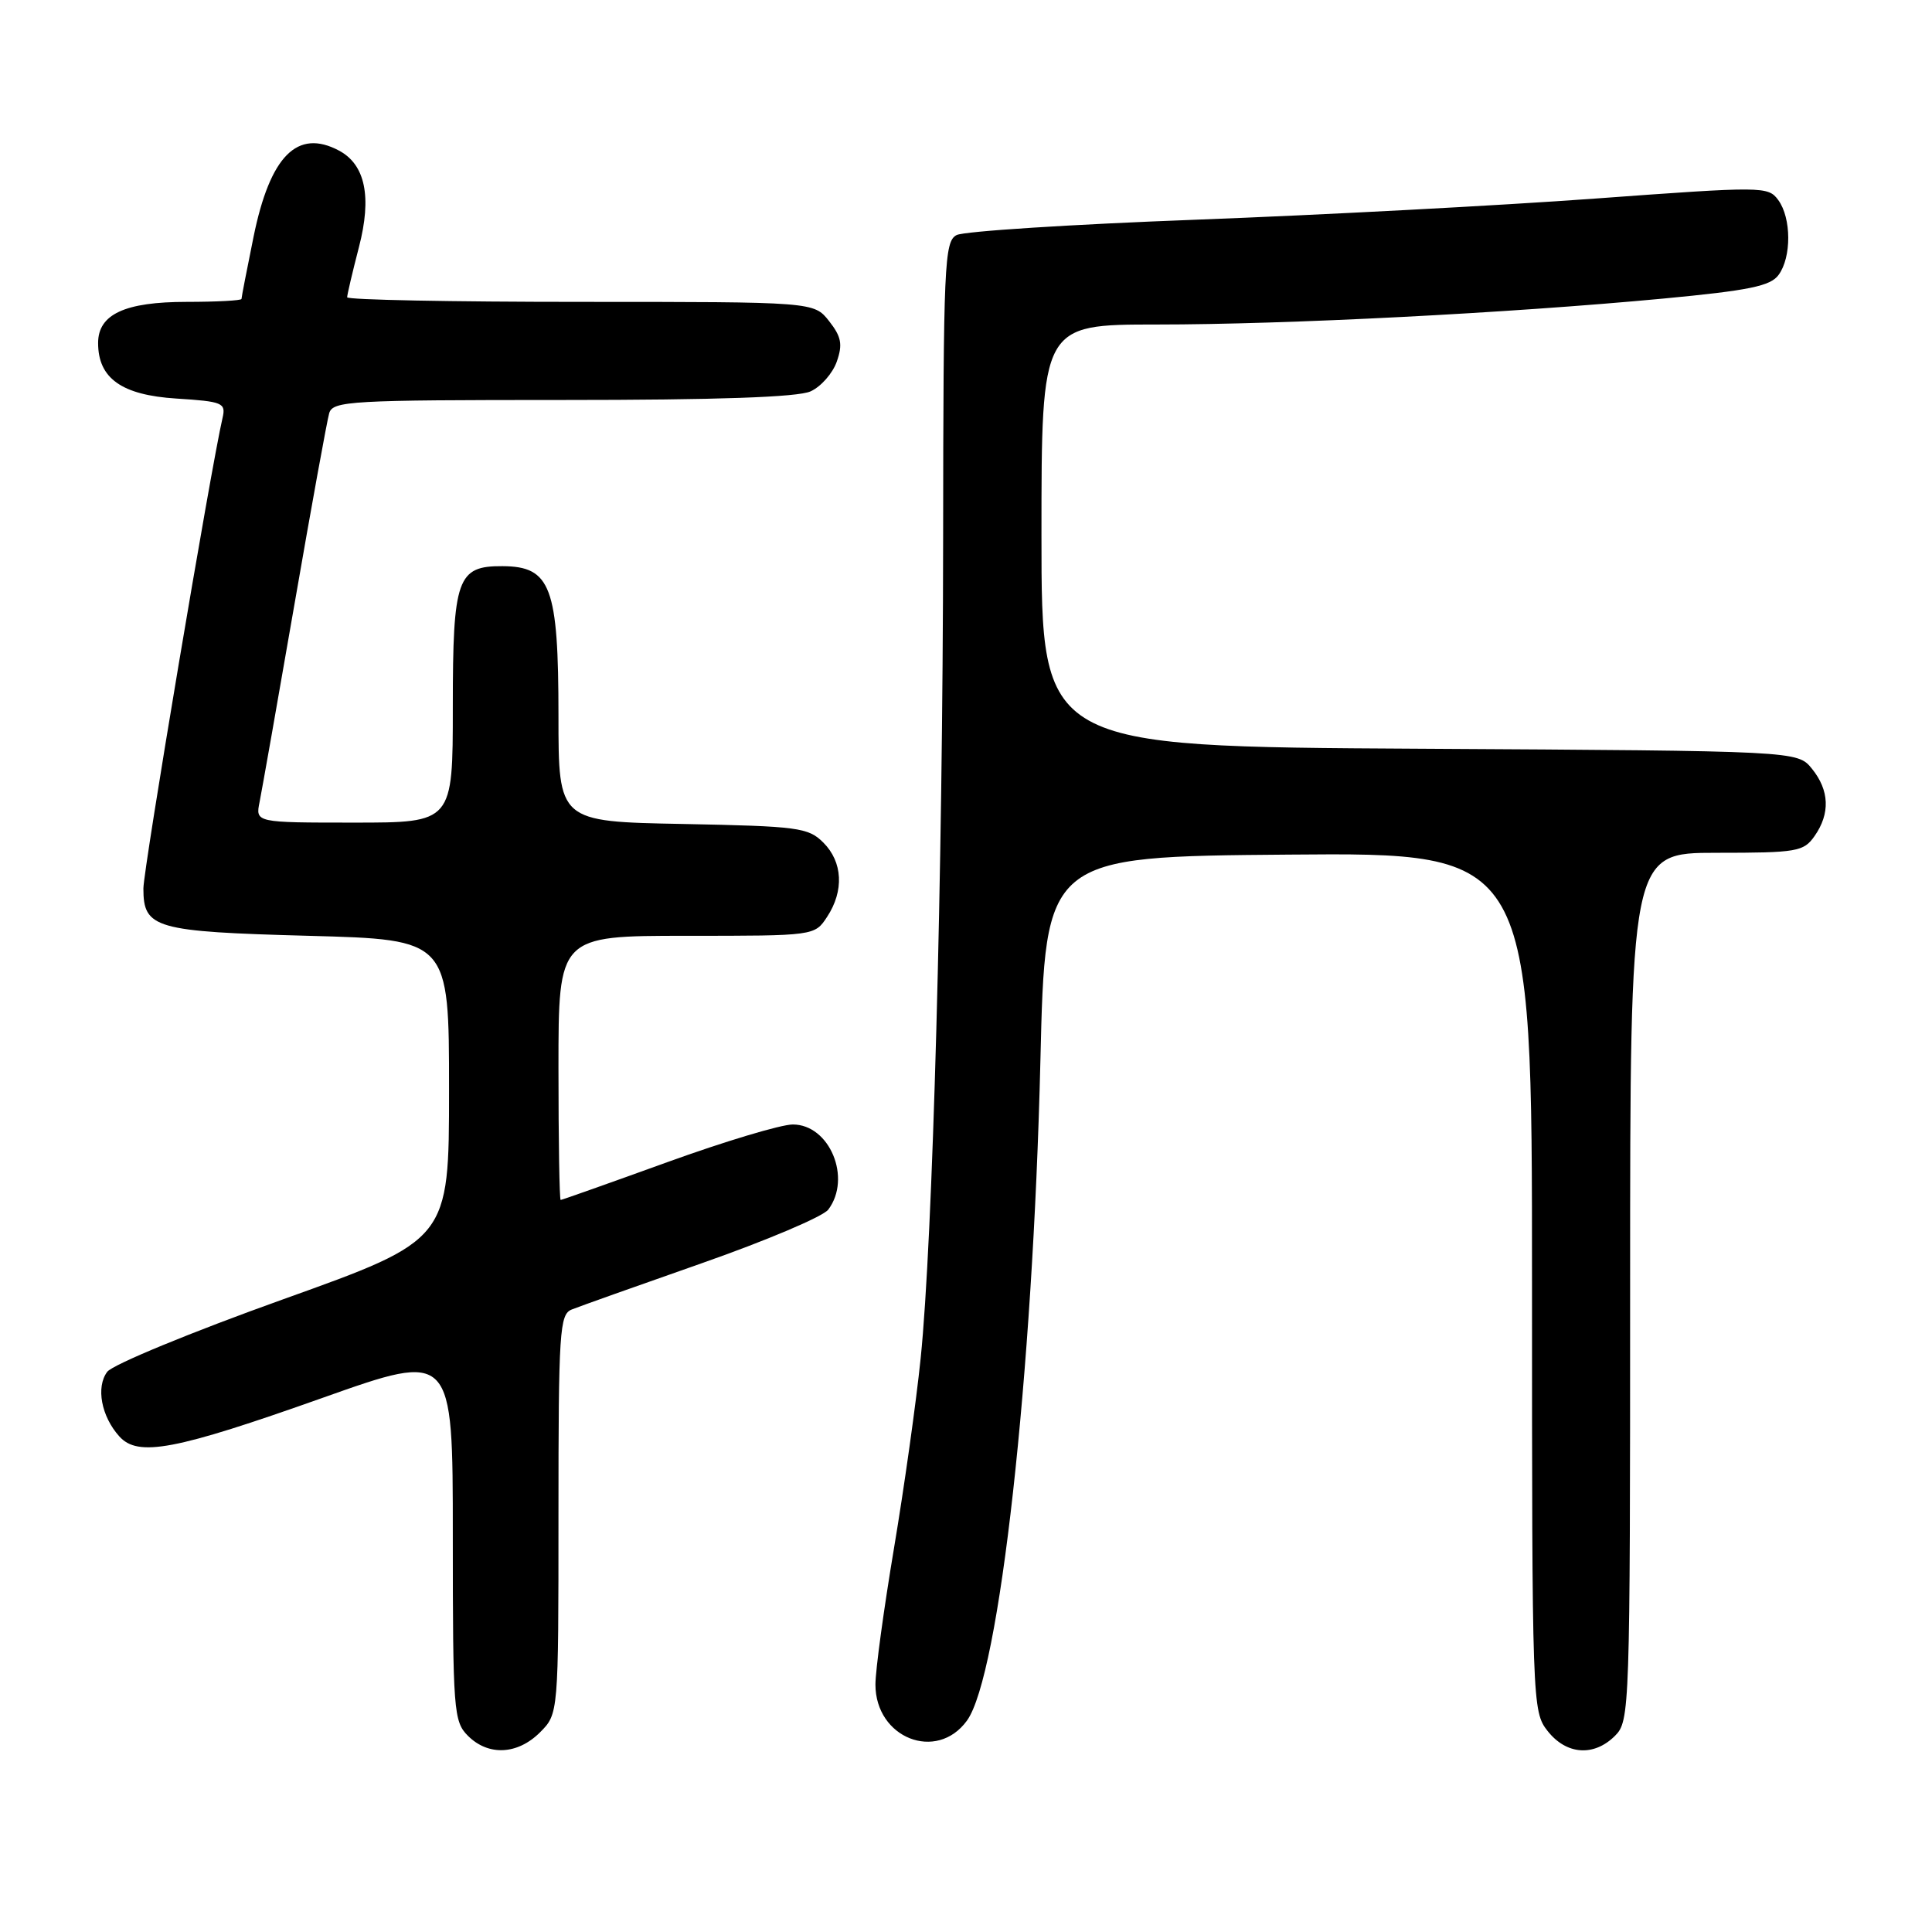 <?xml version="1.0" encoding="UTF-8" standalone="no"?>
<!DOCTYPE svg PUBLIC "-//W3C//DTD SVG 1.1//EN" "http://www.w3.org/Graphics/SVG/1.1/DTD/svg11.dtd" >
<svg xmlns="http://www.w3.org/2000/svg" xmlns:xlink="http://www.w3.org/1999/xlink" version="1.1" viewBox="0 0 256 256">
 <g >
 <path fill="currentColor"
d=" M 71.55 229.55 C 74.00 227.09 74.00 227.09 74.00 200.65 C 74.00 176.40 74.15 174.16 75.75 173.52 C 76.71 173.13 84.47 170.37 93.00 167.38 C 101.53 164.39 109.06 161.20 109.75 160.28 C 112.89 156.11 109.93 149.00 105.05 149.00 C 103.49 149.00 96.00 151.25 88.40 154.00 C 80.80 156.75 74.45 159.00 74.29 159.00 C 74.13 159.00 74.00 151.12 74.00 141.50 C 74.00 124.00 74.00 124.00 90.98 124.00 C 107.95 124.00 107.95 124.00 109.60 121.48 C 111.86 118.04 111.67 114.22 109.10 111.65 C 107.10 109.65 105.78 109.48 90.47 109.18 C 74.00 108.87 74.00 108.87 74.00 94.87 C 74.00 77.76 72.99 75.05 66.58 75.02 C 60.58 74.98 60.00 76.64 60.00 93.65 C 60.00 109.00 60.00 109.00 46.92 109.00 C 33.84 109.00 33.84 109.00 34.40 106.25 C 34.70 104.74 36.79 92.93 39.03 80.00 C 41.27 67.07 43.34 55.71 43.62 54.75 C 44.10 53.13 46.44 53.00 74.52 53.00 C 95.10 53.00 105.71 52.63 107.40 51.86 C 108.78 51.24 110.34 49.46 110.88 47.91 C 111.68 45.63 111.48 44.61 109.86 42.55 C 107.85 40.00 107.85 40.00 76.93 40.00 C 59.92 40.00 46.00 39.73 46.00 39.39 C 46.00 39.06 46.70 36.07 47.56 32.75 C 49.29 26.10 48.41 21.82 44.93 19.96 C 39.40 17.01 35.79 20.65 33.60 31.36 C 32.72 35.68 32.00 39.39 32.00 39.61 C 32.00 39.82 28.73 40.00 24.72 40.00 C 16.54 40.00 13.00 41.65 13.00 45.45 C 13.00 50.13 16.12 52.35 23.36 52.81 C 29.51 53.20 29.95 53.38 29.49 55.37 C 27.94 62.04 19.00 115.20 19.00 117.73 C 19.00 123.02 20.52 123.45 40.90 124.00 C 59.50 124.50 59.50 124.50 59.50 144.40 C 59.50 164.29 59.50 164.29 37.50 172.17 C 25.40 176.50 14.92 180.82 14.21 181.77 C 12.69 183.79 13.42 187.68 15.81 190.33 C 18.29 193.09 23.16 192.17 42.75 185.22 C 60.00 179.10 60.00 179.10 60.00 203.55 C 60.00 226.67 60.11 228.11 62.00 230.00 C 64.70 232.70 68.57 232.52 71.55 229.55 Z  M 214.00 230.00 C 215.95 228.05 216.00 226.67 216.00 170.50 C 216.00 113.00 216.00 113.00 227.44 113.00 C 238.13 113.00 238.99 112.85 240.44 110.78 C 242.53 107.80 242.41 104.72 240.09 101.86 C 238.18 99.50 238.18 99.50 188.09 99.21 C 138.00 98.93 138.00 98.93 138.00 70.96 C 138.00 43.00 138.00 43.00 153.25 43.00 C 170.53 43.00 199.79 41.50 220.42 39.56 C 231.74 38.49 234.60 37.91 235.67 36.43 C 237.40 34.08 237.37 28.89 235.63 26.51 C 234.29 24.68 233.64 24.68 211.38 26.31 C 198.80 27.23 175.00 28.49 158.50 29.11 C 142.00 29.73 127.71 30.64 126.75 31.15 C 125.13 32.00 125.00 34.97 124.97 71.29 C 124.93 115.65 123.60 164.38 121.99 180.00 C 121.40 185.78 119.81 197.09 118.46 205.14 C 117.11 213.19 116.00 221.32 116.00 223.21 C 116.00 230.30 124.11 233.51 128.12 228.00 C 132.43 222.08 136.86 182.29 137.86 140.50 C 138.50 113.50 138.50 113.50 170.75 113.24 C 203.00 112.97 203.00 112.97 203.00 169.85 C 203.00 225.88 203.03 226.77 205.07 229.37 C 207.56 232.53 211.21 232.79 214.00 230.00 Z "/>
</g>
</svg>